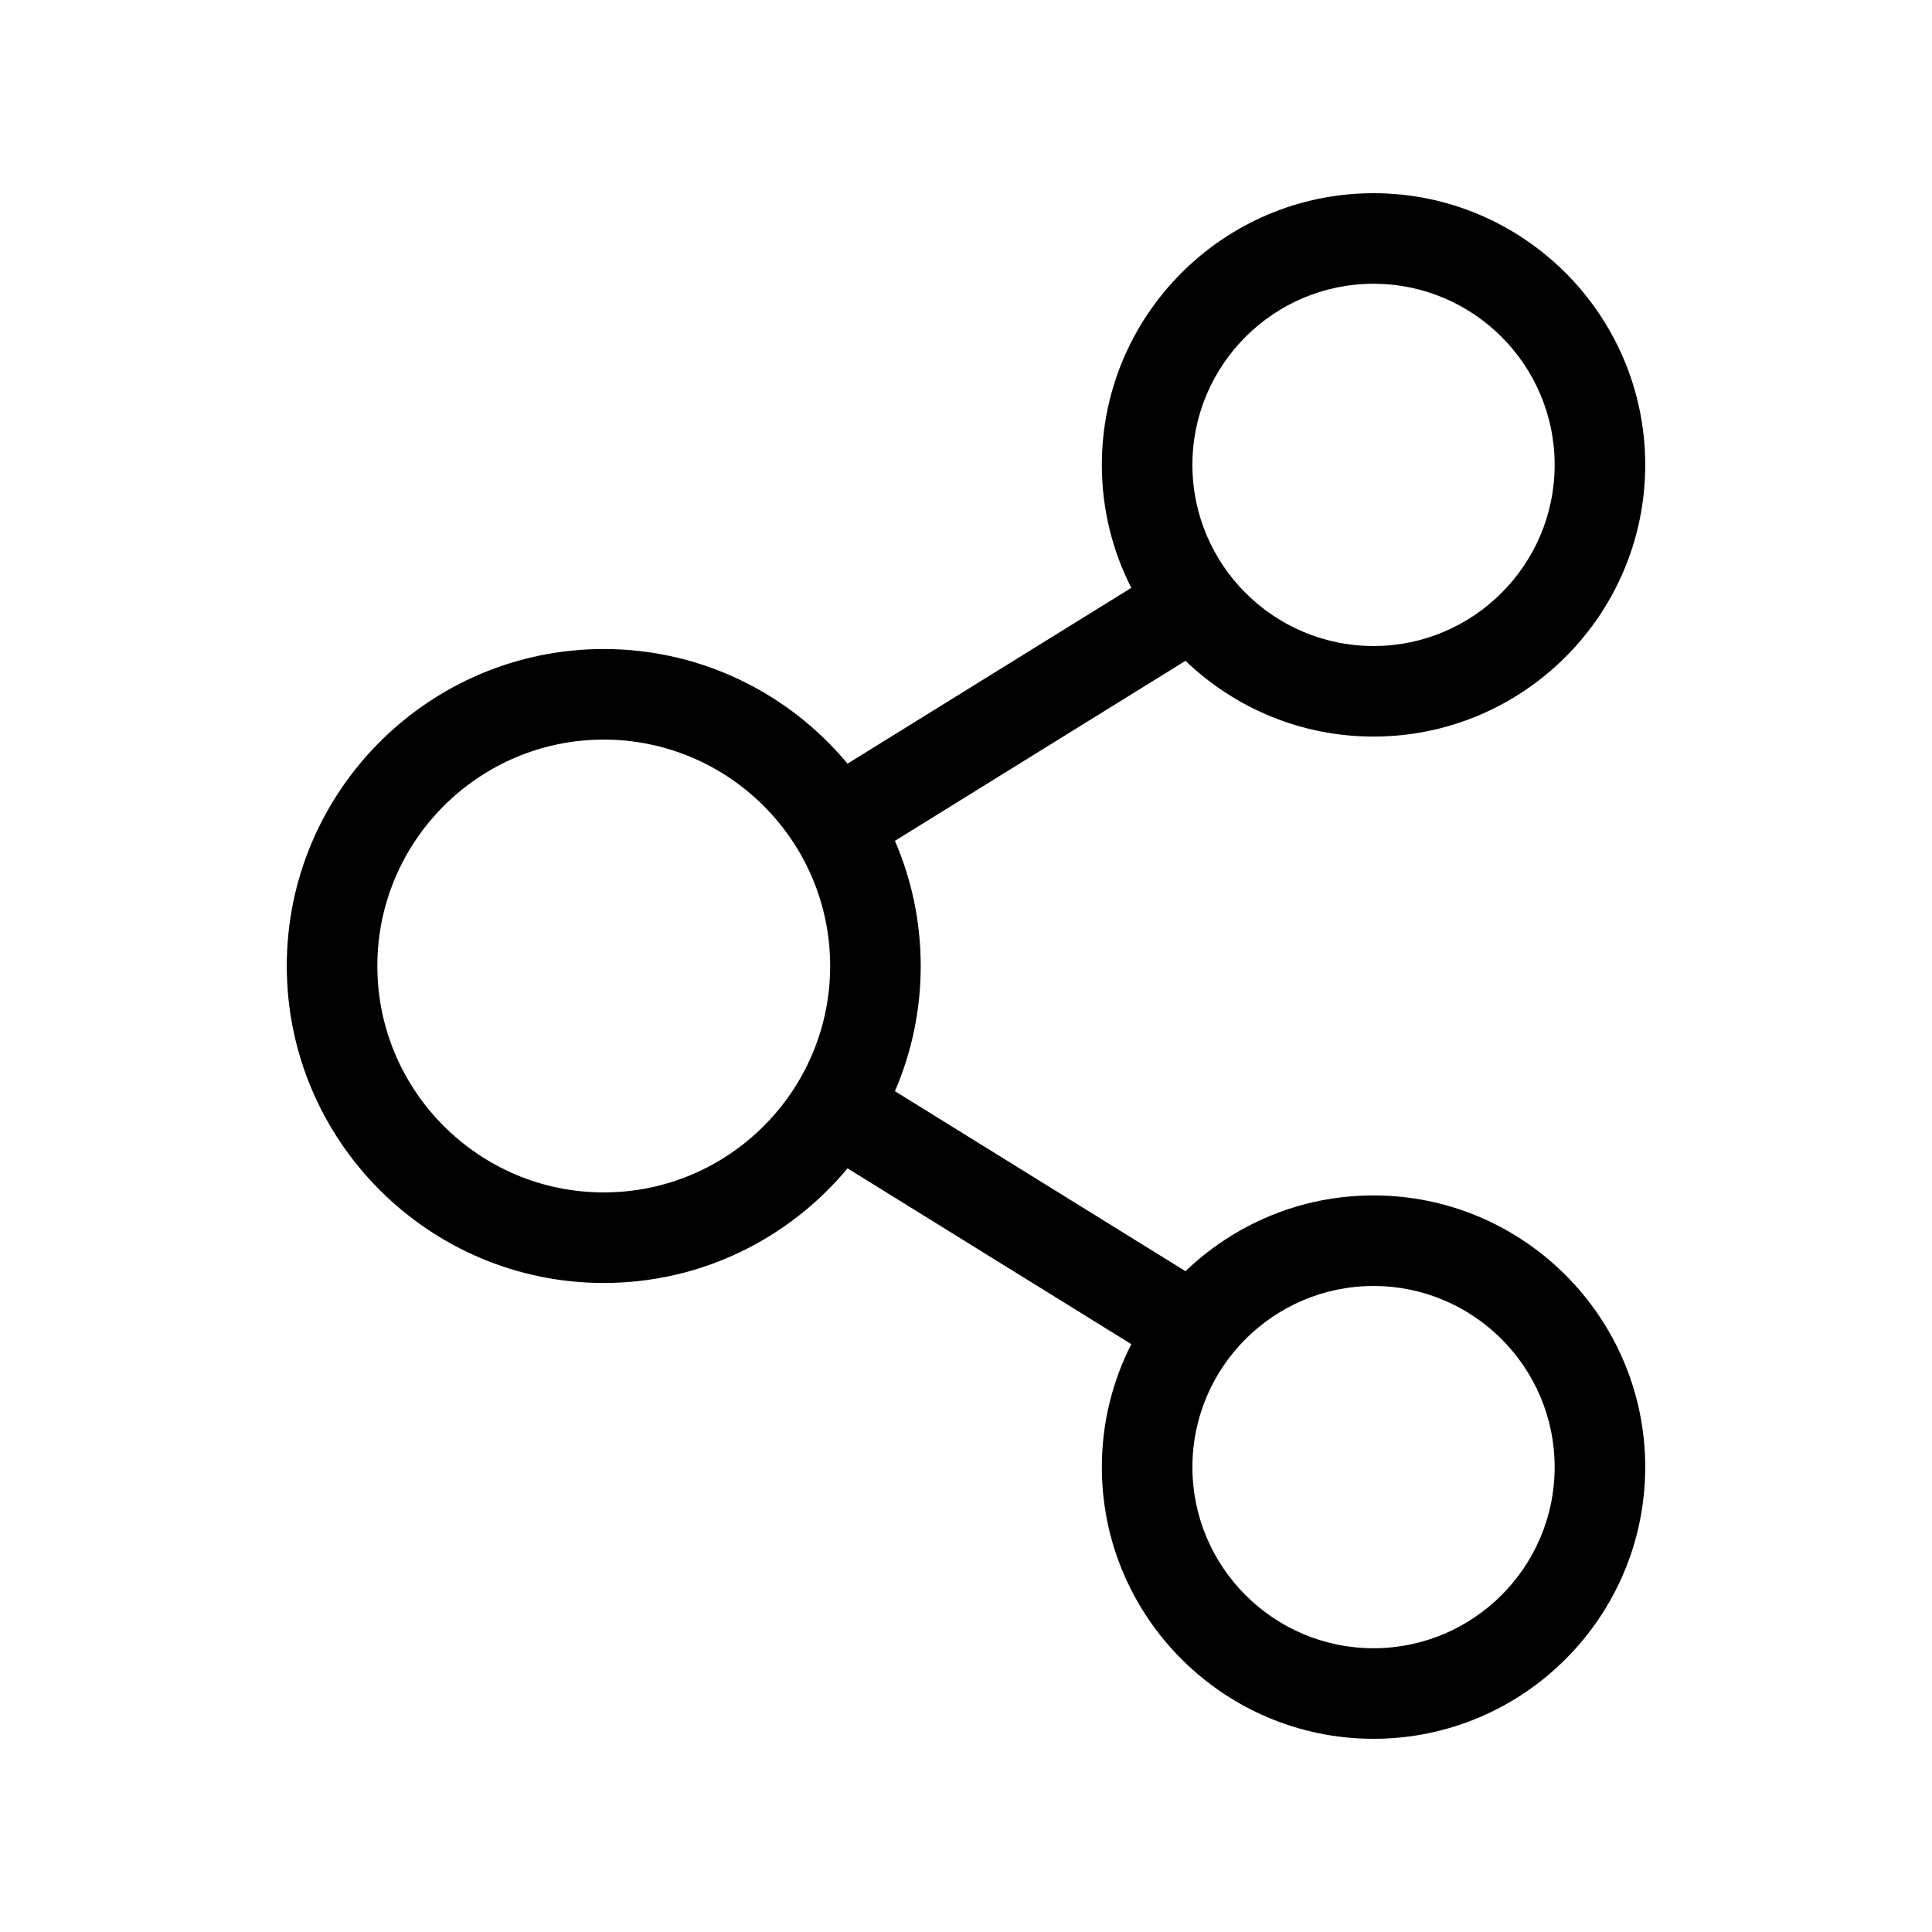 <?xml version="1.0"?>
<svg xmlns="http://www.w3.org/2000/svg" xmlns:xlink="http://www.w3.org/1999/xlink" xmlns:svgjs="http://svgjs.com/svgjs" version="1.1" width="512" height="512" x="0" y="0" viewBox="0 0 512 512" style="enable-background:new 0 0 512 512" xml:space="preserve" class=""><g transform="matrix(0.8,0,0,0.8,51.2,51.2)"><path xmlns="http://www.w3.org/2000/svg" d="m391 332c-24.15 0-46.107 9.564-62.288 25.1l-96.254-59.633c5.492-12.728 8.542-26.747 8.542-41.467s-3.05-28.739-8.543-41.466l96.254-59.633c16.182 15.535 38.139 25.099 62.289 25.099 49.626 0 90-40.374 90-90s-40.374-90-90-90-90 40.374-90 90c0 14.651 3.521 28.495 9.758 40.732l-94.001 58.238c-19.276-23.184-48.321-37.97-80.757-37.97-57.897 0-105 47.103-105 105s47.103 105 105 105c32.436 0 61.481-14.786 80.757-37.97l94.001 58.238c-6.237 12.237-9.758 26.081-9.758 40.732 0 49.626 40.374 90 90 90s90-40.374 90-90-40.374-90-90-90zm0-302c33.084 0 60 26.916 60 60s-26.916 60-60 60-60-26.916-60-60 26.916-60 60-60zm-255 301c-41.355 0-75-33.645-75-75s33.645-75 75-75 75 33.645 75 75-33.645 75-75 75zm255 151c-33.084 0-60-26.916-60-60s26.916-60 60-60 60 26.916 60 60-26.916 60-60 60z" fill="#000000" data-original="#000000" style="" class=""/></g></svg>
